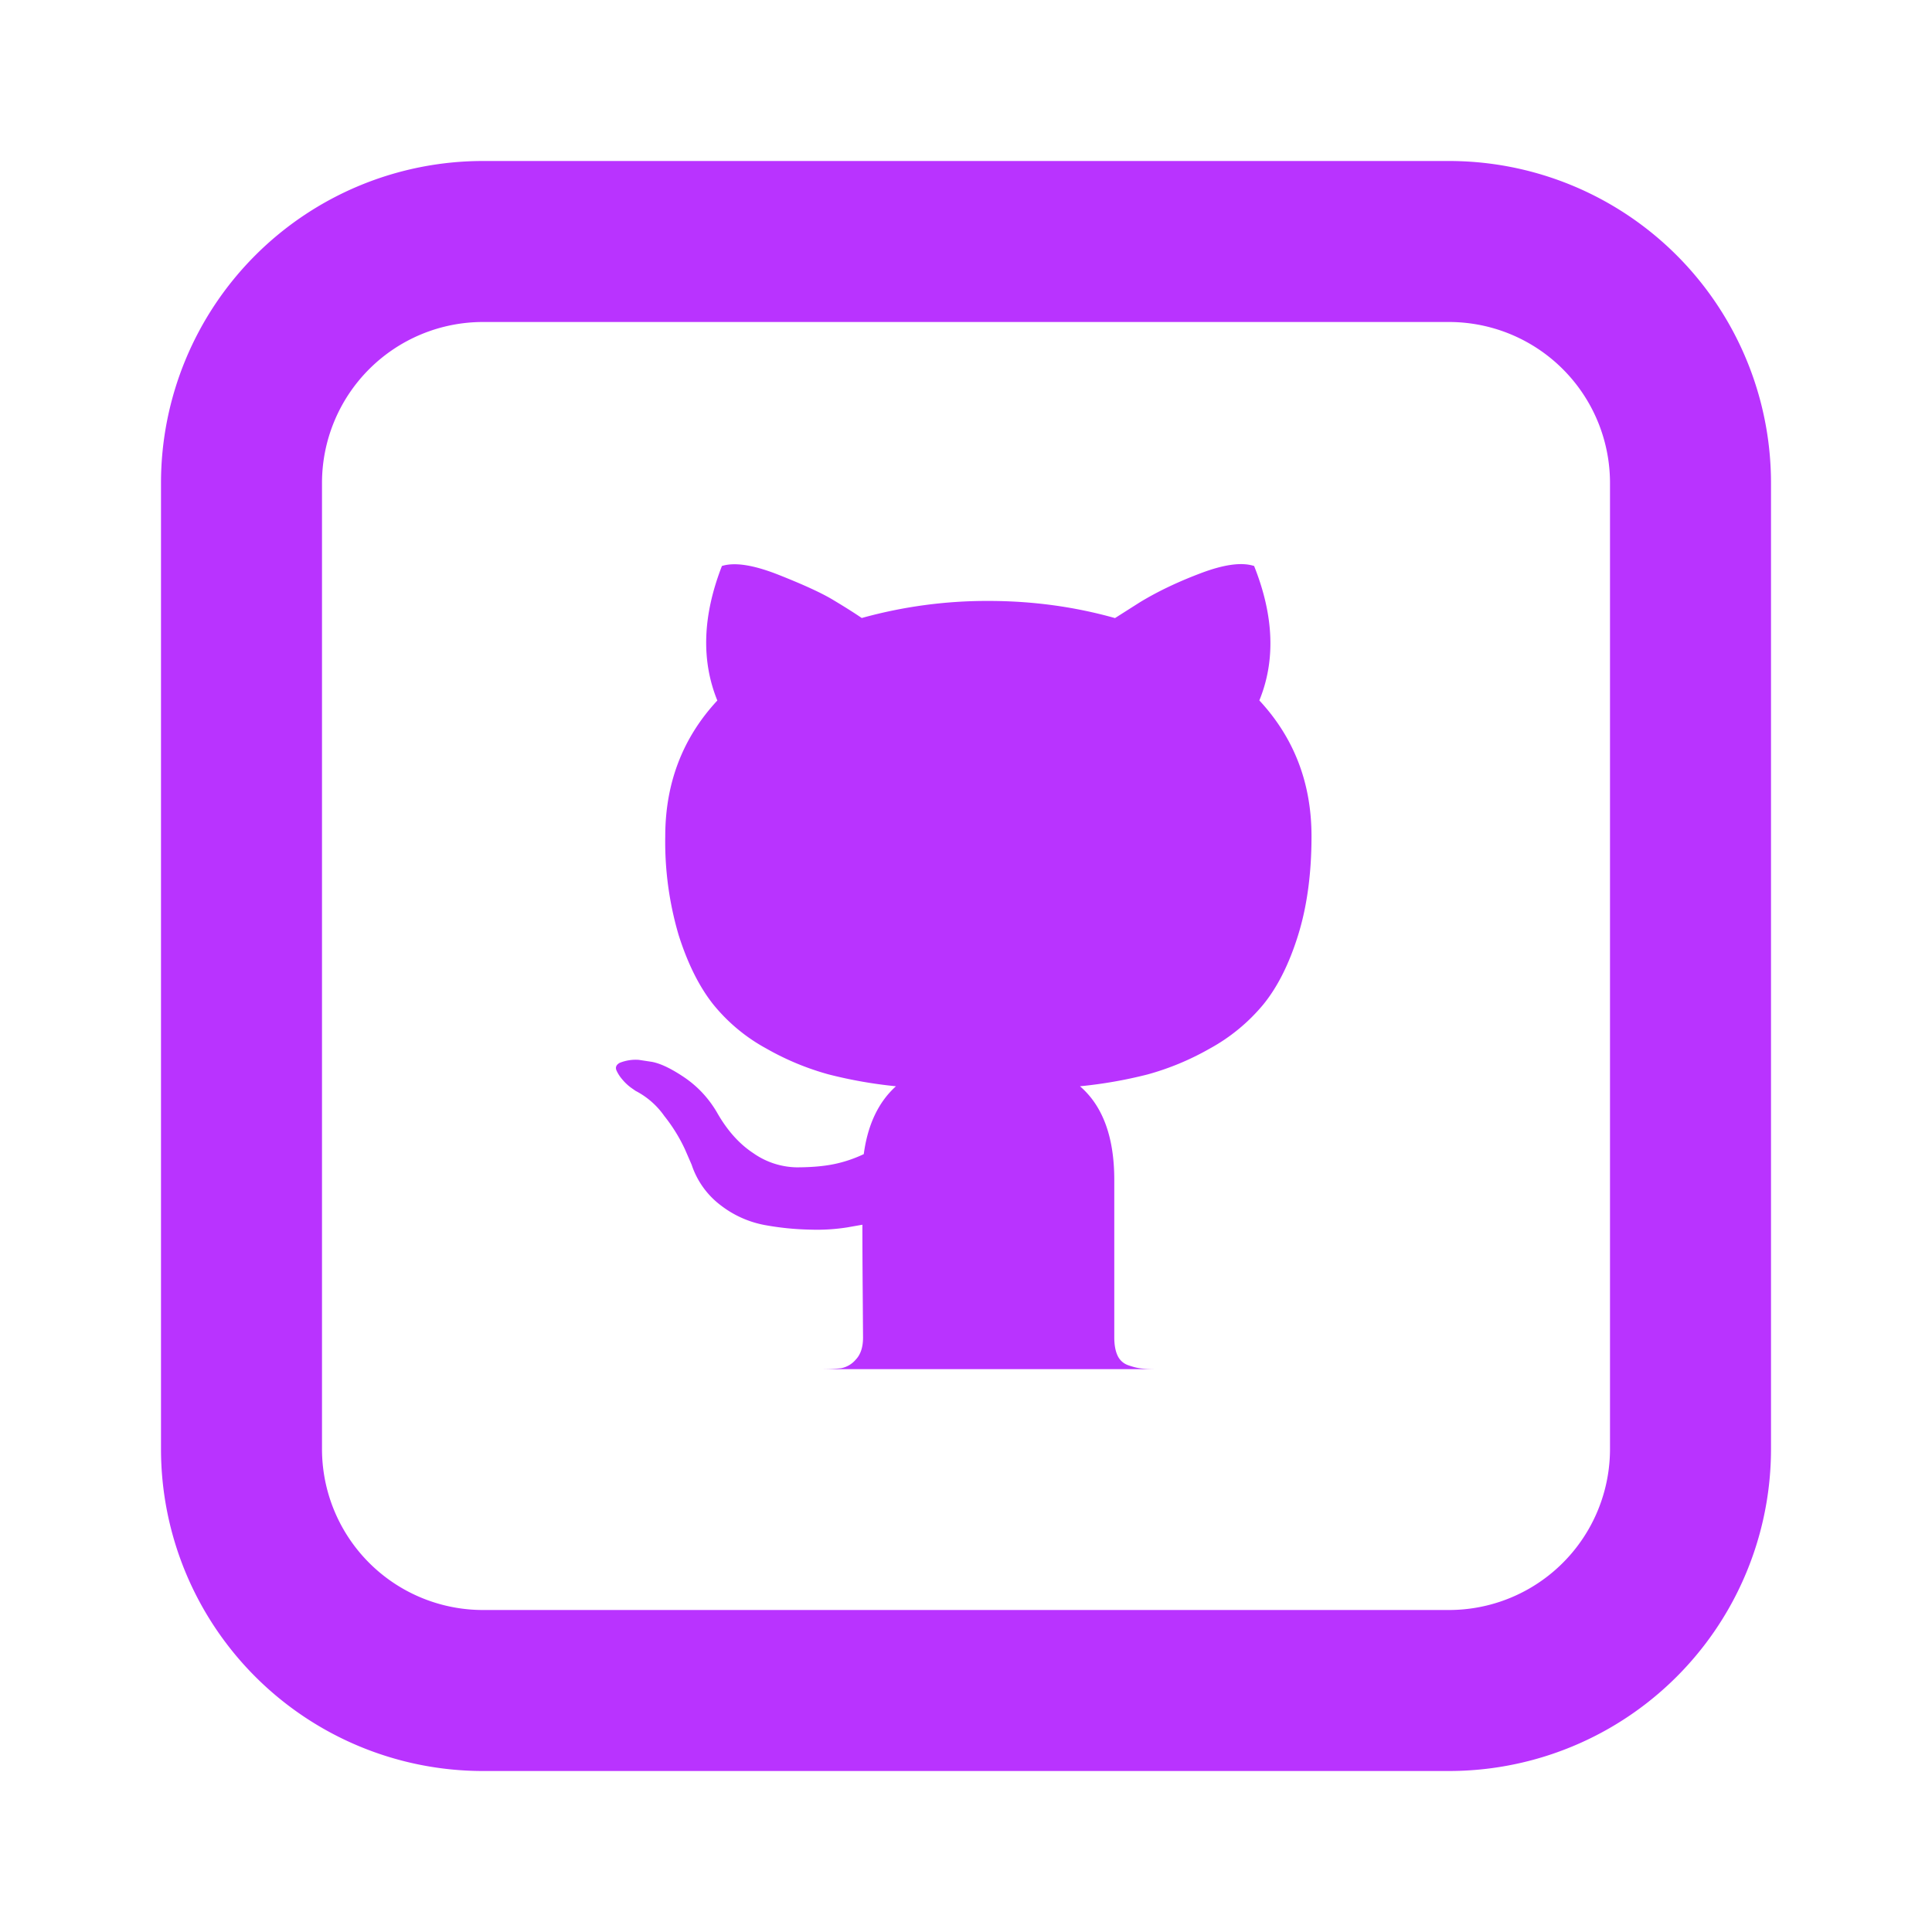 <?xml version="1.0" encoding="utf-8"?><!-- Uploaded to: SVG Repo, www.svgrepo.com, Generator: SVG Repo Mixer Tools -->
<svg fill="#b933ff" width="800px" height="800px" viewBox="-2 -2 24 24" xmlns="http://www.w3.org/2000/svg" preserveAspectRatio="xMinYMin" class="jam jam-github-square"><path d='M8.18 15.008c.12 0 .211-.004.271-.012a.317.317 0 0 0 .18-.107c.06-.063.09-.154.09-.274l-.004-.557c-.003-.355-.004-.637-.004-.844l-.188.033a2.41 2.41 0 0 1-.455.028 3.498 3.498 0 0 1-.57-.057 1.276 1.276 0 0 1-.548-.246 1.04 1.04 0 0 1-.36-.503l-.082-.189a2.046 2.046 0 0 0-.258-.417.989.989 0 0 0-.357-.312l-.057-.04a.602.602 0 0 1-.106-.1.455.455 0 0 1-.074-.114c-.016-.038-.003-.07.04-.094a.533.533 0 0 1 .238-.037l.164.025c.11.021.245.087.406.196.16.11.293.251.397.426.126.224.277.395.455.512a.964.964 0 0 0 .536.176c.18 0 .336-.013.467-.04a1.63 1.63 0 0 0 .369-.124c.049-.365.182-.647.4-.843a5.61 5.61 0 0 1-.839-.148 3.346 3.346 0 0 1-.77-.32 2.204 2.204 0 0 1-.66-.548c-.174-.219-.317-.505-.43-.86a4.09 4.09 0 0 1-.167-1.229c0-.66.216-1.223.647-1.687-.202-.497-.183-1.054.057-1.671.159-.05.394-.013.705.11.311.123.54.228.684.316.145.087.26.16.348.22a5.814 5.814 0 0 1 1.573-.212c.54 0 1.065.07 1.573.213l.31-.197c.214-.13.465-.251.754-.36.29-.11.511-.14.664-.09.246.617.268 1.174.065 1.67.432.465.648 1.027.648 1.688 0 .464-.056.875-.168 1.233-.112.358-.257.644-.434.86a2.29 2.29 0 0 1-.664.545 3.342 3.342 0 0 1-.77.32 5.605 5.605 0 0 1-.84.147c.284.245.426.633.426 1.163v1.957c0 .093.014.168.041.226a.226.226 0 0 0 .131.119c.06.021.114.035.16.04.047.006.113.009.2.009h-1.966-2.227z'/><path d='M4 2a2 2 0 0 0-2 2v12a2 2 0 0 0 2 2h12a2 2 0 0 0 2-2V4a2 2 0 0 0-2-2H4zm0-2h12a4 4 0 0 1 4 4v12a4 4 0 0 1-4 4H4a4 4 0 0 1-4-4V4a4 4 0 0 1 4-4z'/></svg>
